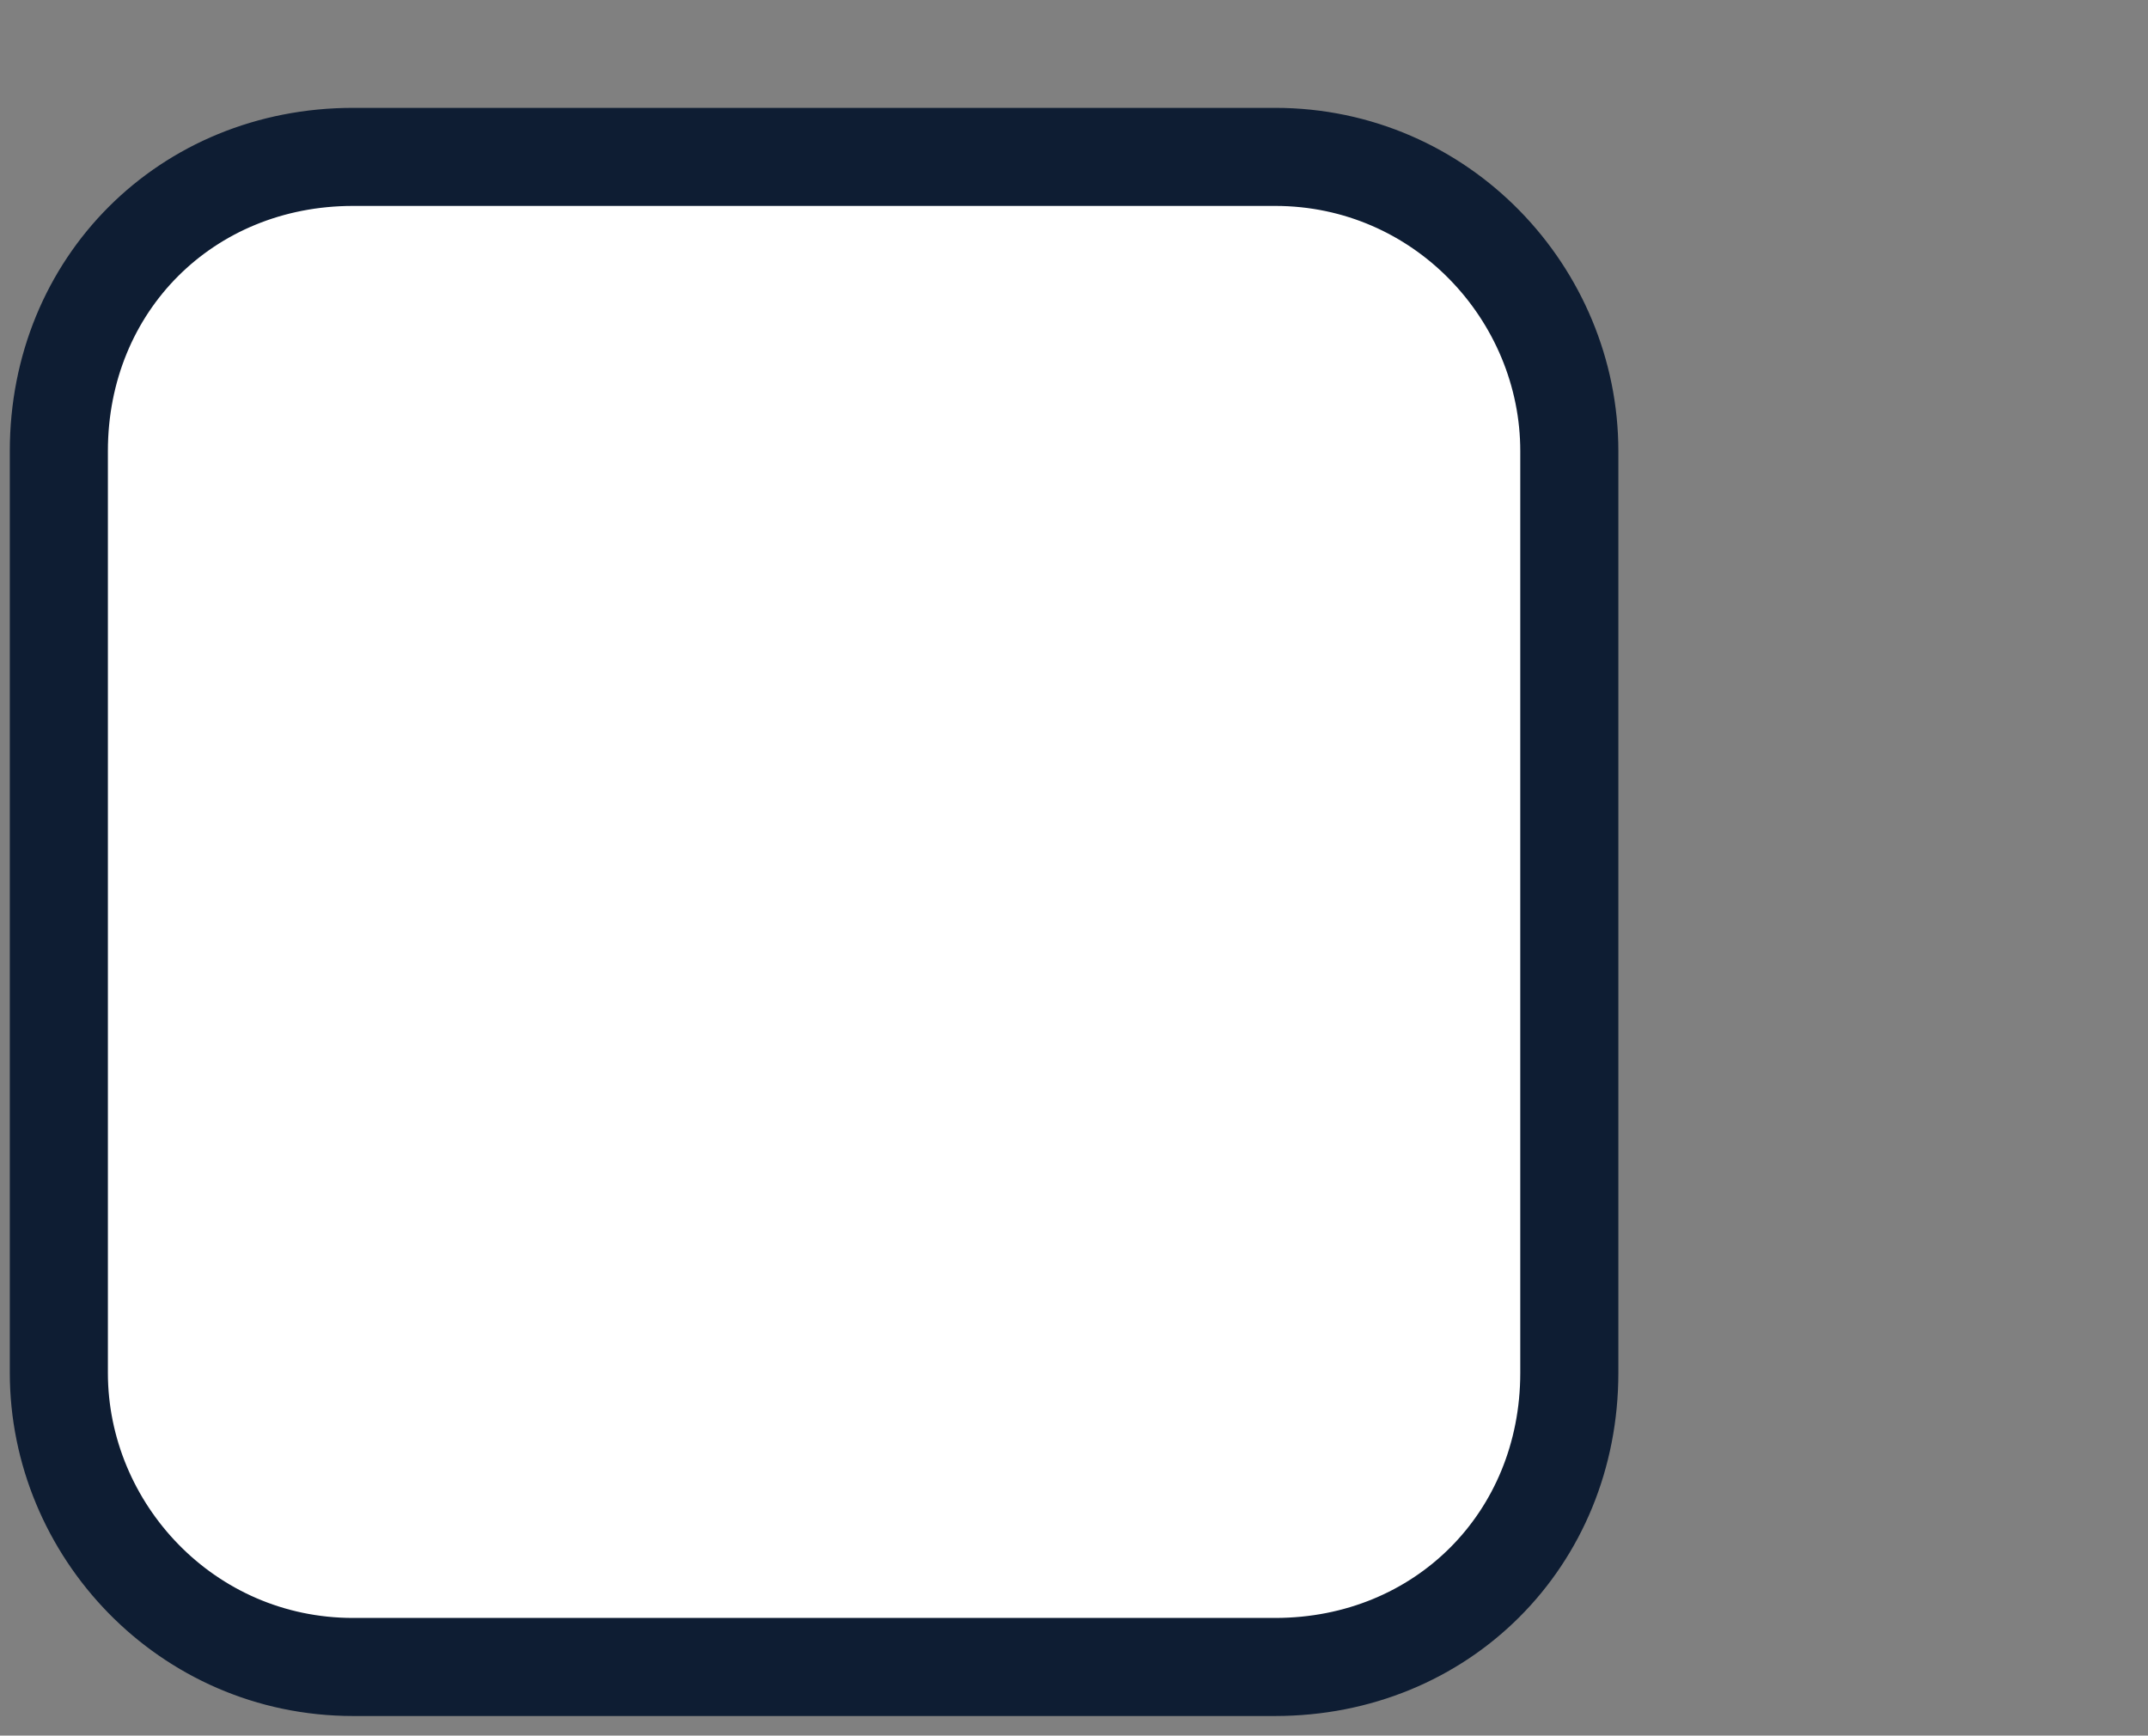 <?xml version="1.0" encoding="utf-8"?>
<!-- Generator: Adobe Illustrator 19.0.0, SVG Export Plug-In . SVG Version: 6.00 Build 0)  -->
<svg version="1.1" id="Layer_1" xmlns="http://www.w3.org/2000/svg" xmlns:xlink="http://www.w3.org/1999/xlink" x="0px" y="0px"
	 viewBox="0 0 21.9 17.7" style="enable-background:new 0 0 21.9 17.7;" xml:space="preserve">
<rect x="0" y="0" width="21.9" height="17.7" fill="#808080" stroke="none"/>
<style type="text/css">
	.st0{fill:#FFFFFF;stroke:#0E1D33;stroke-miterlimit:10;}
</style>
<path id="XMLID_2_" class="st0" d="M13,17H3.6c-1.7,0-3-1.4-3-3V4.6c0-1.7,1.3-3,3-3H13c1.7,0,3,1.4,3,3V14C16,15.7,14.7,17,13,17z"
	/>
</svg>
